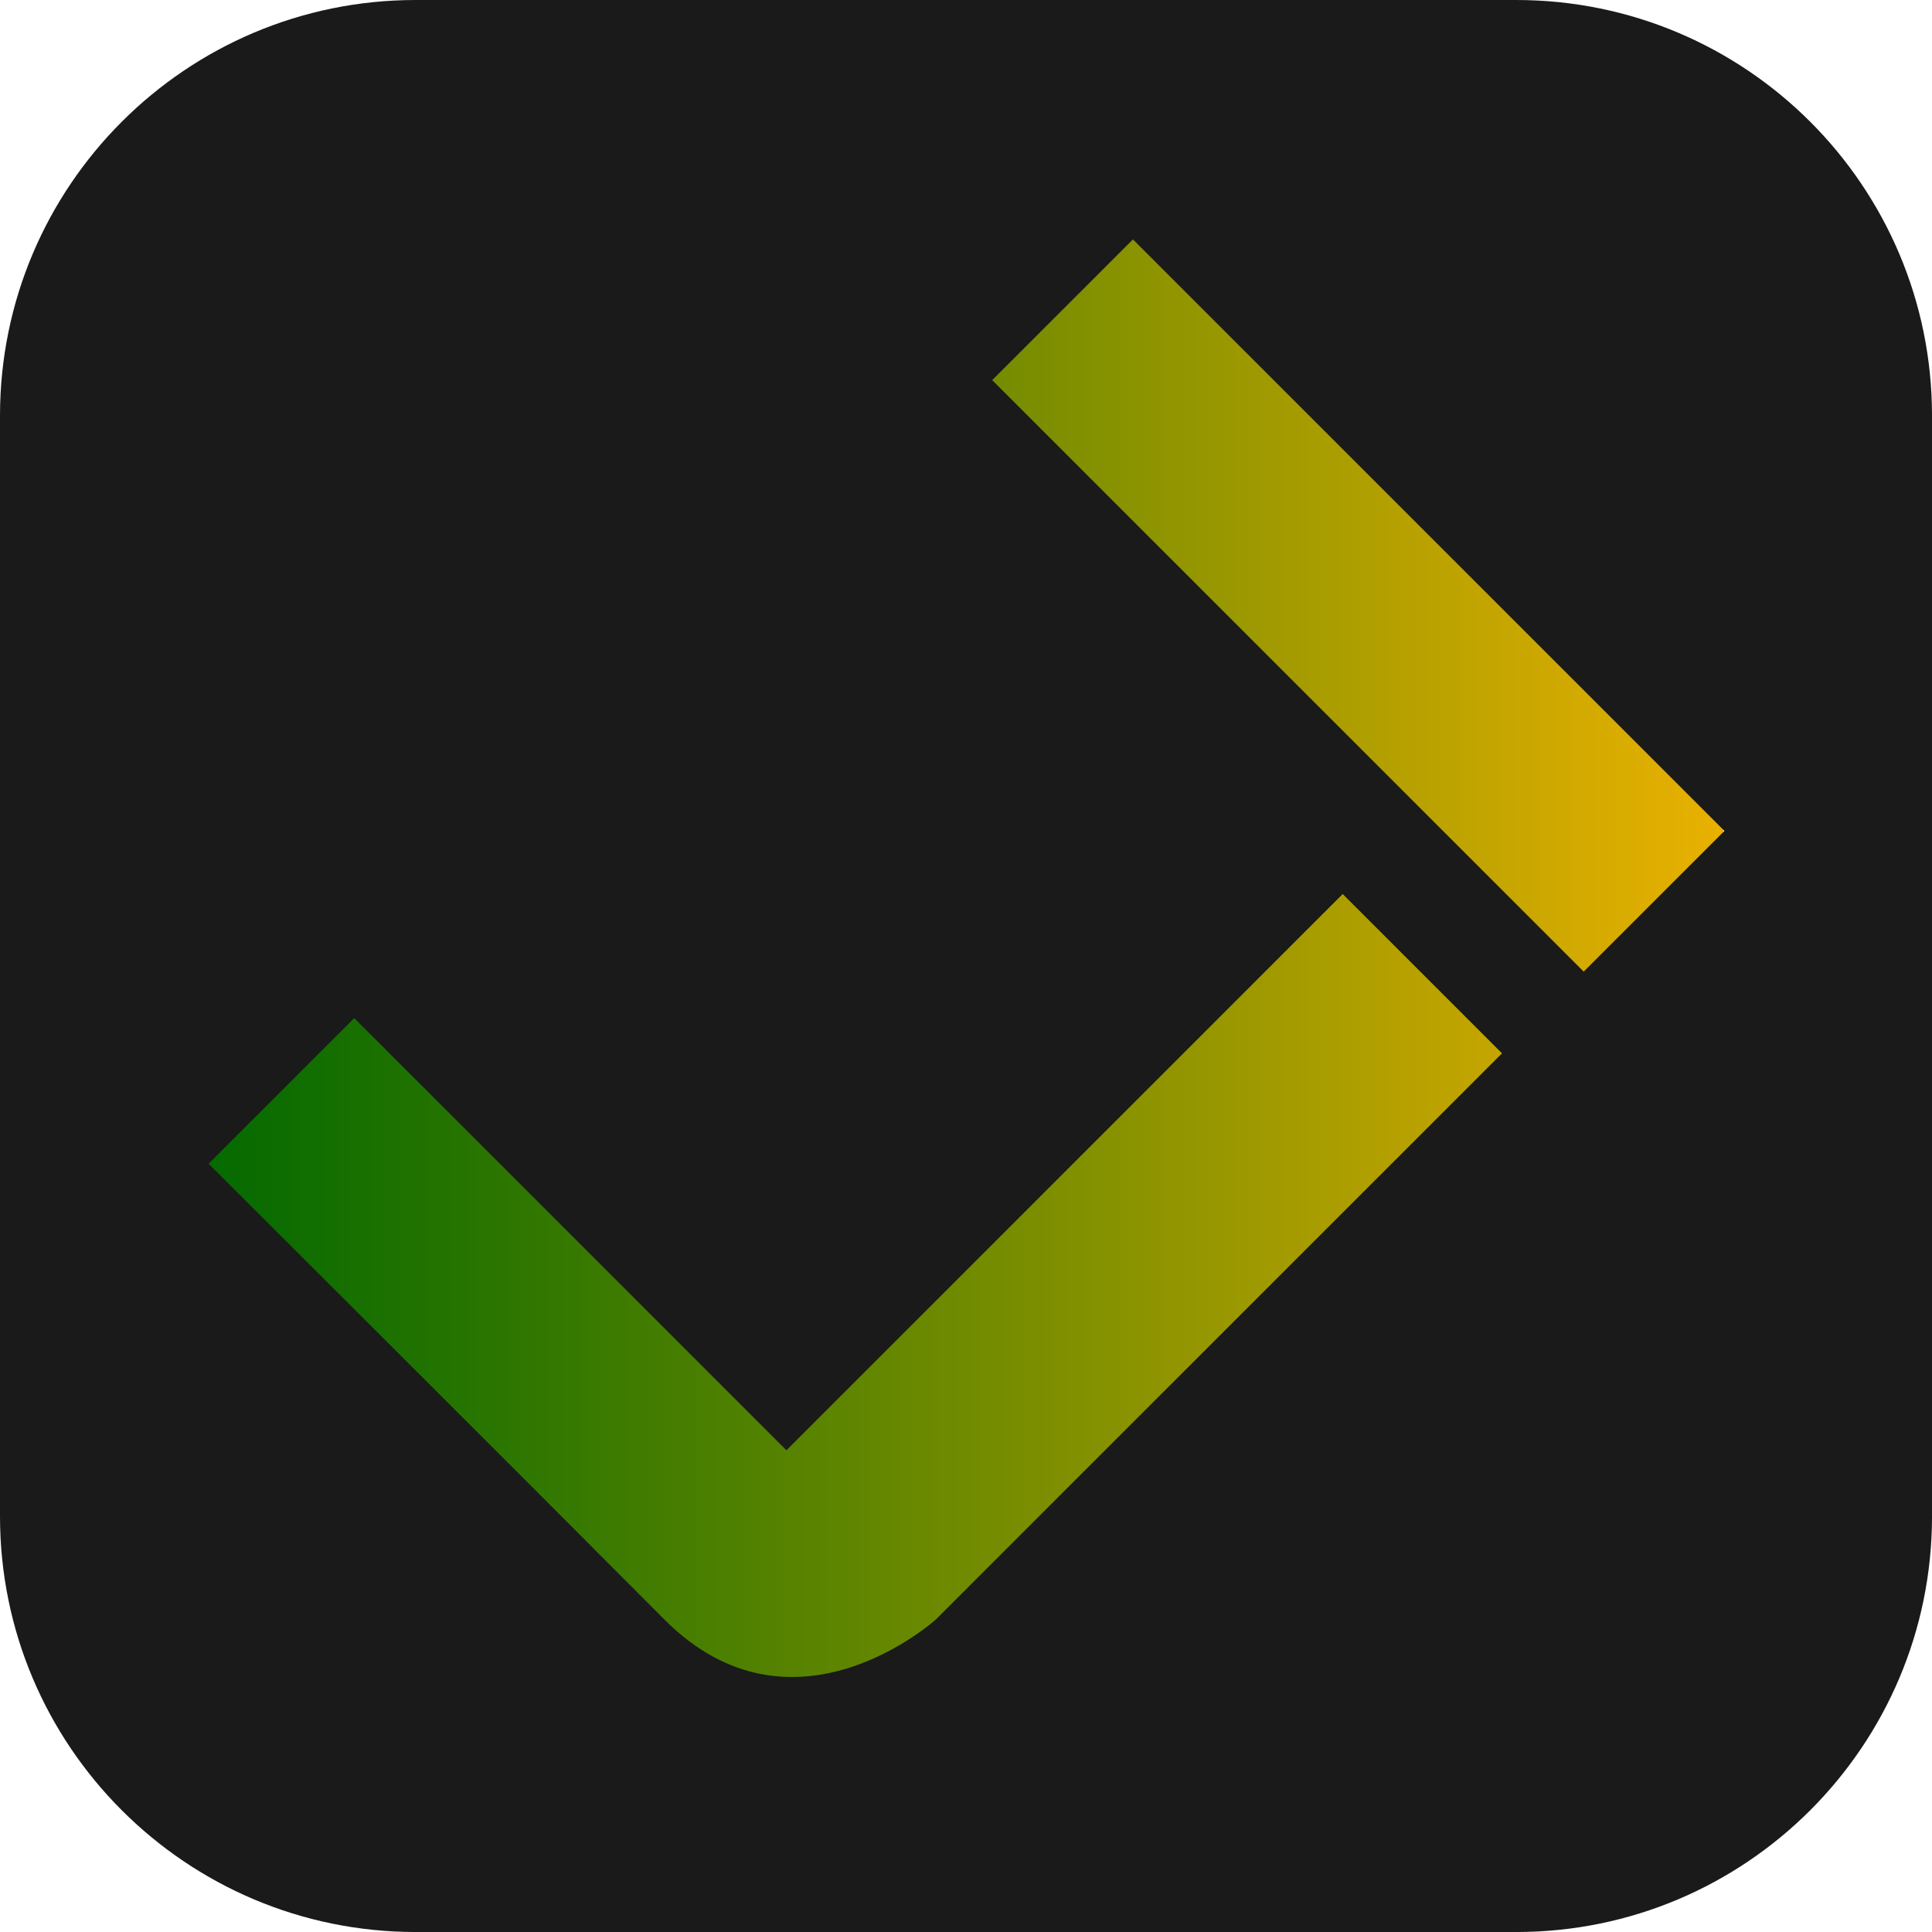 <?xml version="1.0" encoding="UTF-8"?>
<svg id="Layer_1" data-name="Layer 1" xmlns="http://www.w3.org/2000/svg" xmlns:xlink="http://www.w3.org/1999/xlink" viewBox="0 0 1000 1000">
  <defs>
    <style>
      .cls-1 {
        fill: #1a1a1a;
      }

      .cls-1, .cls-2 {
        stroke-width: 0px;
      }

      .cls-2 {
        fill: url(#New_Gradient_Swatch_1);
      }
    </style>
    <linearGradient id="New_Gradient_Swatch_1" data-name="New Gradient Swatch 1" x1="107" y1="496" x2="892" y2="496" gradientUnits="userSpaceOnUse">
      <stop offset="0" stop-color="#046a00"/>
      <stop offset=".17" stop-color="#267400"/>
      <stop offset=".56" stop-color="#7e8f00"/>
      <stop offset="1" stop-color="#e9b100"/>
    </linearGradient>
  </defs>
  <rect class="cls-2" x="107" y="124" width="785" height="744"/>
  <path class="cls-1" d="M0,215.19v569.63c0,118.84,96.34,215.19,215.19,215.19h569.63c118.84,0,215.19-96.34,215.19-215.19V215.19C1000,96.34,903.66,0,784.81,0H215.19C96.34,0,0,96.34,0,215.19ZM484.48,838.16s-73.92,67.16-140.7,0c-66.78-67.16-235.81-235.81-235.81-235.81l75.38-75.38,223.7,223.7,287.93-287.93,82.46,82.46-292.96,292.96ZM819.72,502.92l-306.16-306.16,72.84-72.84,306.16,306.16-72.84,72.84Z"/>
</svg>